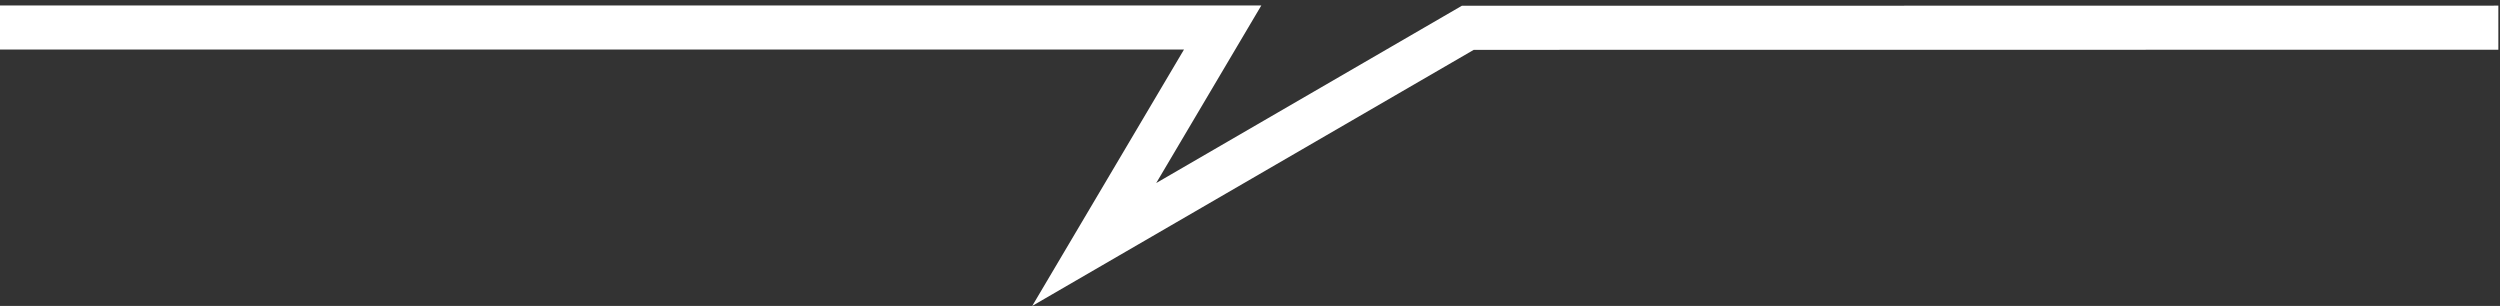<?xml version="1.0" encoding="UTF-8" standalone="no"?>
<svg
   xmlns:dc="http://purl.org/dc/elements/1.1/"
   xmlns:cc="http://creativecommons.org/ns#"
   xmlns:rdf="http://www.w3.org/1999/02/22-rdf-syntax-ns#"
   xmlns:svg="http://www.w3.org/2000/svg"
   xmlns="http://www.w3.org/2000/svg"
   xmlns:sodipodi="http://sodipodi.sourceforge.net/DTD/sodipodi-0.dtd"
   xmlns:inkscape="http://www.inkscape.org/namespaces/inkscape"
   width="170.089pt"
   height="20.813pt"
   viewBox="0 0 170.089 20.813"
   version="1.1"
   id="svg3805"
   sodipodi:docname="underline.svg"
   inkscape:version="0.92.5 (2060ec1f9f, 2020-04-08)">
  <rect x="0" y="0" width="170.089" height="20.813" fill="#333333" stroke="none"/>
  <sodipodi:namedview
     pagecolor="#ffffff"
     bordercolor="#666666"
     borderopacity="1"
     objecttolerance="10"
     gridtolerance="10"
     guidetolerance="10"
     inkscape:pageopacity="0"
     inkscape:pageshadow="2"
     inkscape:window-width="1920"
     inkscape:window-height="1016"
     id="namedview3807"
     showgrid="false"
     inkscape:zoom="4.2234212"
     inkscape:cx="106.28942"
     inkscape:cy="89.737674"
     inkscape:window-x="0"
     inkscape:window-y="27"
     inkscape:window-maximized="1"
     inkscape:current-layer="svg3805" />
  <defs
     id="defs3790">
    <clipPath
       id="clip1">
      <path
         d="M 0,0 H 170.09 V 148.812 H 0 Z m 0,0"
         id="path3781"
         inkscape:connector-curvature="0" />
    </clipPath>
    <clipPath
       id="clip2">
      <path
         d="m 0,95 h 6 v 53.812 H 0 Z m 0,0"
         id="path3784"
         inkscape:connector-curvature="0" />
    </clipPath>
    <clipPath
       id="clip3">
      <path
         d="m 0,95 h 170.09 v 53.812 H 0 Z m 0,0"
         id="path3787"
         inkscape:connector-curvature="0" />
    </clipPath>
  </defs>
  <g
     id="surface1"
     transform="translate(0,-127.977)">
    <g
       clip-path="url(#clip3)"
       id="g3802"
       style="clip-rule:nonzero">
      <path
         style="fill:none;stroke:#ffffff;stroke-width:3;stroke-linecap:butt;stroke-linejoin:miter;stroke-miterlimit:8;stroke-opacity:1"
         d="m 736.92,313.201 h 83.309 l -8.738,-14.762 25.418,14.742 70.113,0.008"
         transform="matrix(1,0,0,-1,-737.045,443.049)"
         id="path3800"
         inkscape:connector-curvature="0" />
    </g>
  </g>
</svg>
